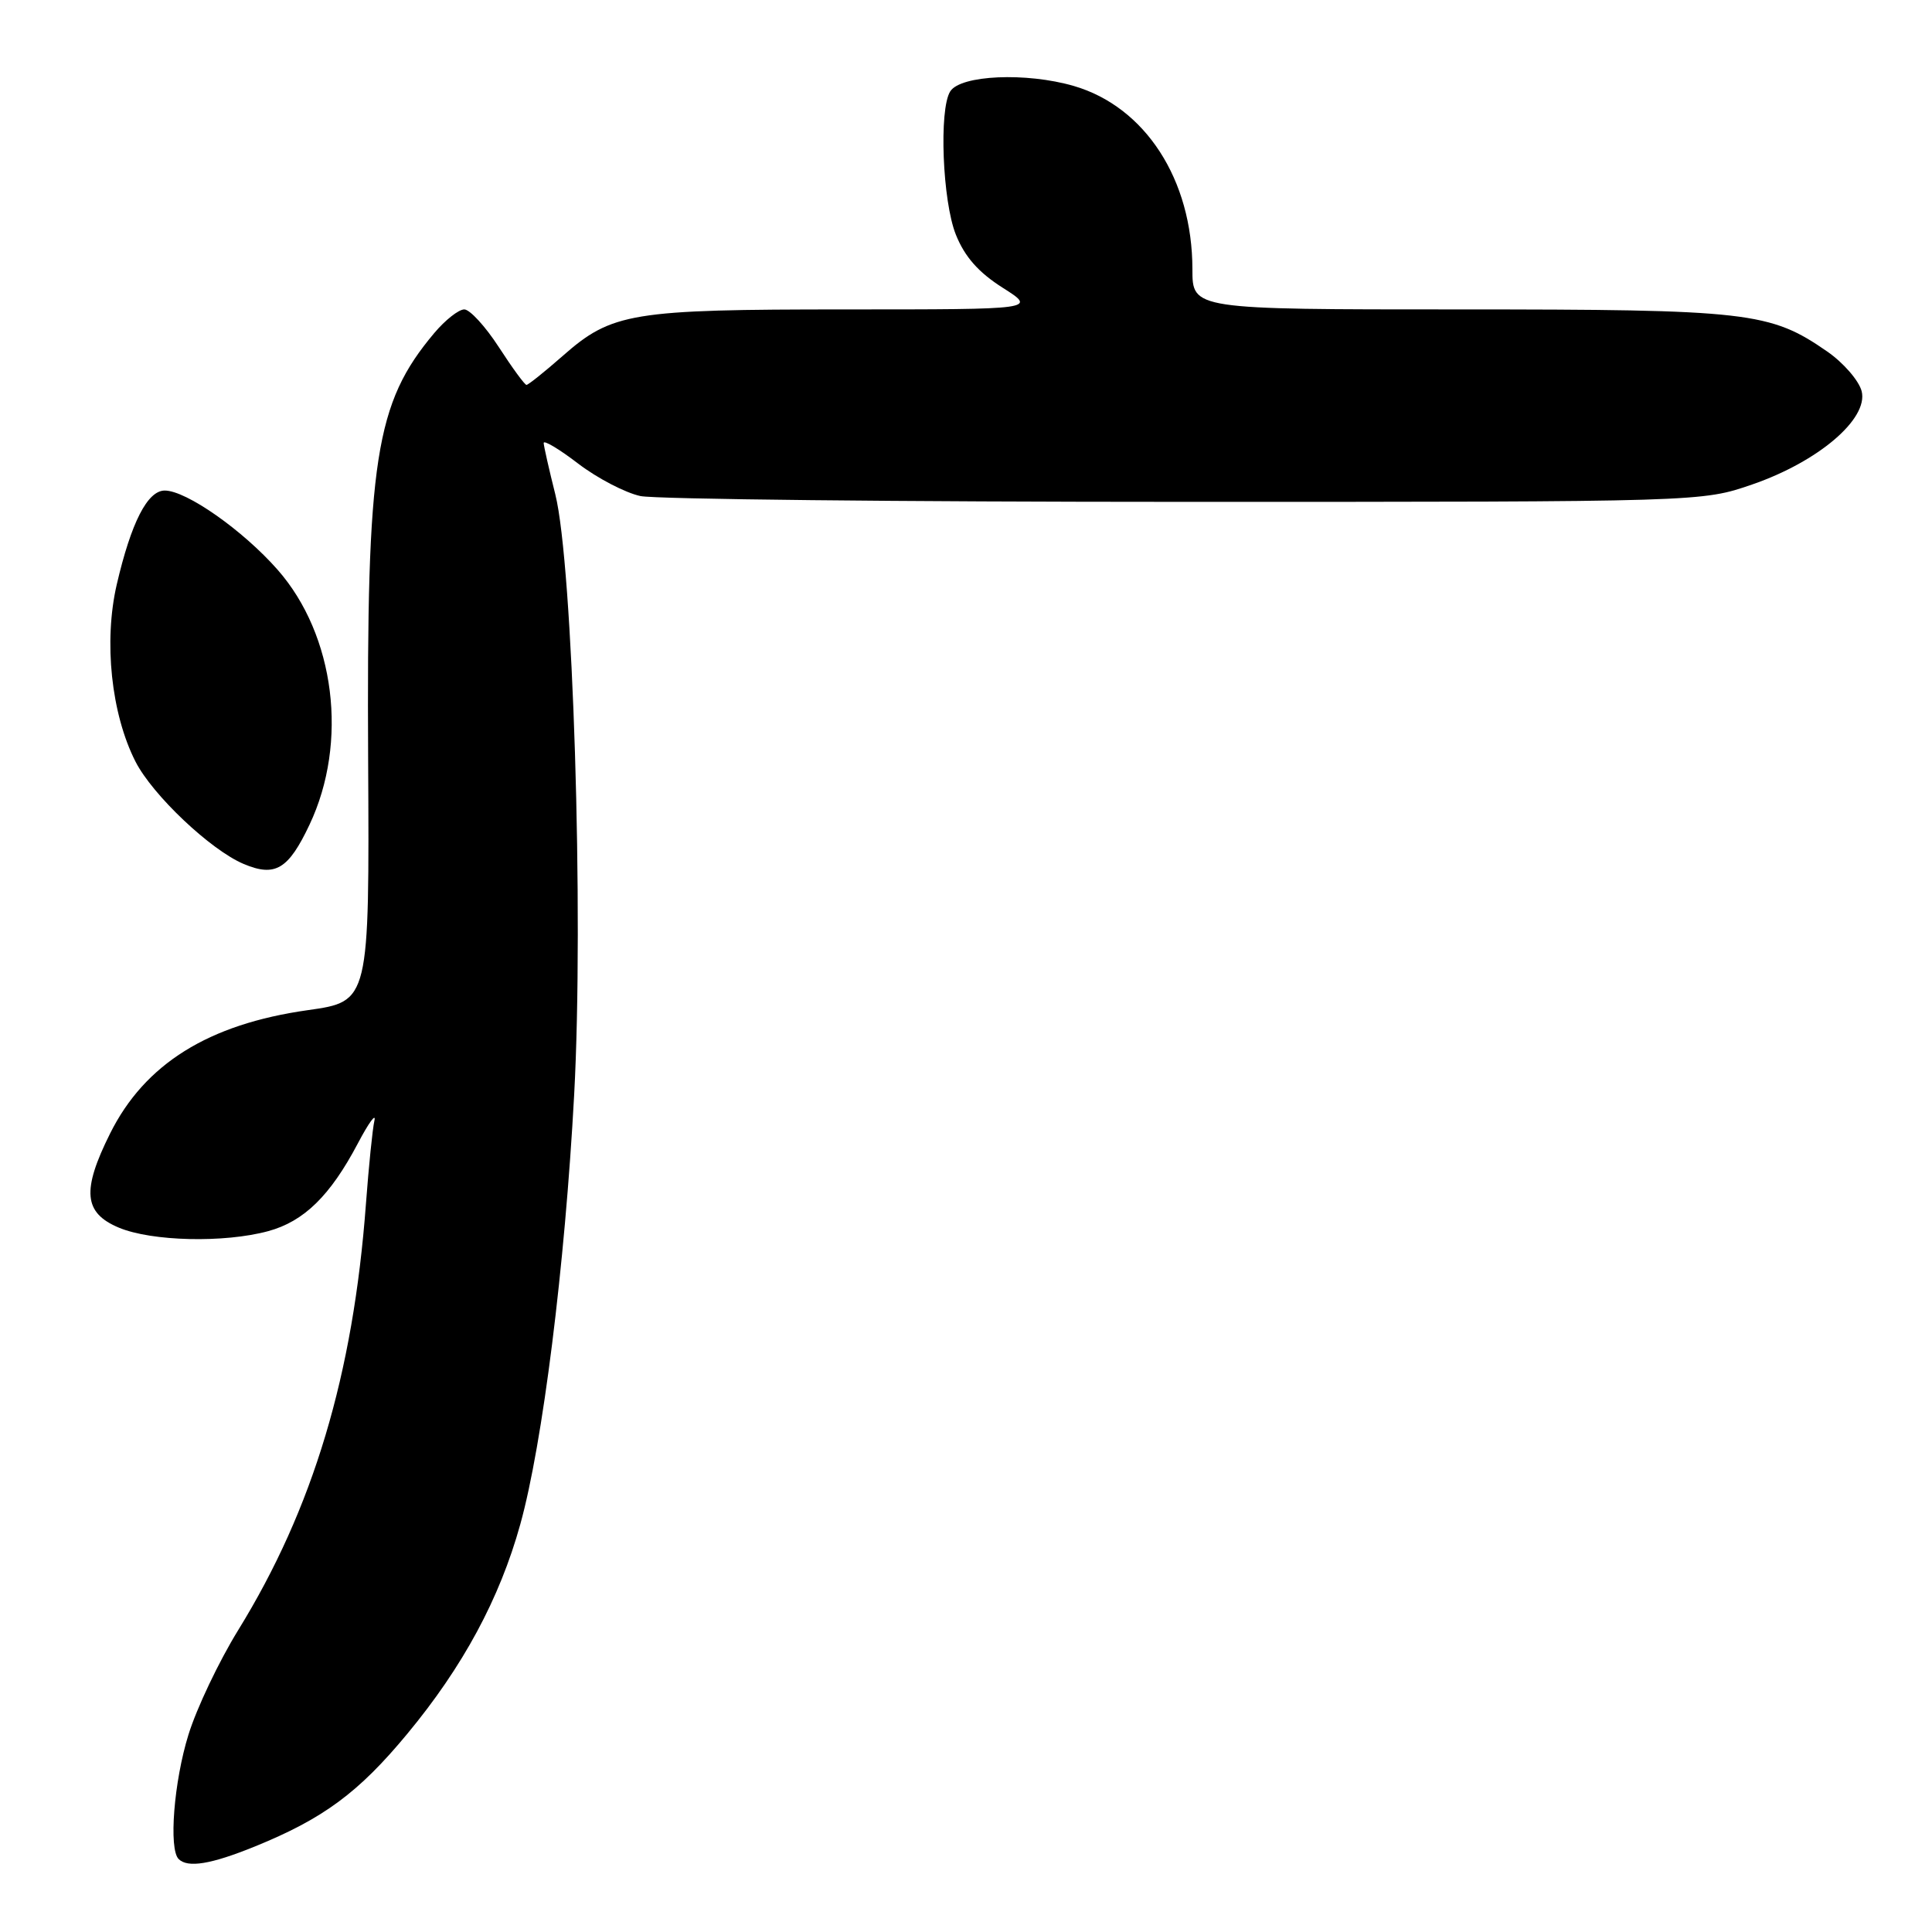 <?xml version="1.0" encoding="UTF-8" standalone="no"?>
<!DOCTYPE svg PUBLIC "-//W3C//DTD SVG 1.1//EN" "http://www.w3.org/Graphics/SVG/1.1/DTD/svg11.dtd" >
<svg xmlns="http://www.w3.org/2000/svg" xmlns:xlink="http://www.w3.org/1999/xlink" version="1.1" viewBox="0 0 256 256">
 <g >
 <path fill="currentColor"
d=" M 33.77 244.67 C 42.84 240.98 47.51 237.54 53.96 229.75 C 61.34 220.85 66.21 211.83 68.94 201.98 C 71.90 191.34 74.85 167.82 76.08 145.05 C 77.37 121.14 75.91 74.81 73.58 65.50 C 72.75 62.20 72.06 59.14 72.04 58.70 C 72.02 58.27 74.08 59.49 76.61 61.43 C 79.15 63.37 82.86 65.30 84.86 65.73 C 86.86 66.15 119.33 66.50 157.00 66.50 C 225.50 66.50 225.50 66.50 232.19 64.19 C 240.94 61.17 247.59 55.50 246.68 51.84 C 246.32 50.44 244.27 48.07 242.12 46.58 C 234.53 41.32 231.72 41.00 193.34 41.00 C 158.00 41.00 158.00 41.00 158.00 35.68 C 158.00 23.80 151.75 14.15 142.28 11.39 C 135.98 9.56 127.28 9.94 125.91 12.11 C 124.40 14.49 124.88 26.67 126.66 31.10 C 127.83 34.02 129.65 36.09 132.85 38.12 C 137.39 41.00 137.39 41.00 112.06 41.00 C 83.61 41.00 81.08 41.42 74.54 47.18 C 72.15 49.28 70.00 51.00 69.76 51.00 C 69.53 51.00 67.88 48.75 66.10 46.00 C 64.32 43.25 62.25 41.00 61.52 41.00 C 60.78 41.00 59.00 42.40 57.55 44.12 C 49.71 53.44 48.57 60.81 48.78 100.60 C 48.95 132.70 48.95 132.70 40.79 133.85 C 27.61 135.71 19.19 140.97 14.59 150.19 C 10.81 157.77 11.09 160.72 15.75 162.67 C 20.10 164.49 29.71 164.72 35.55 163.13 C 40.28 161.84 43.76 158.44 47.42 151.50 C 48.87 148.75 49.86 147.40 49.61 148.50 C 49.36 149.60 48.86 154.55 48.49 159.50 C 46.81 182.17 41.49 199.91 31.55 216.02 C 29.01 220.14 26.05 226.36 24.97 229.86 C 23.04 236.07 22.34 245.01 23.67 246.33 C 24.87 247.54 27.96 247.03 33.77 244.67 Z  M 41.01 109.28 C 46.18 98.36 44.40 84.15 36.78 75.49 C 32.18 70.26 24.68 65.00 21.83 65.00 C 19.54 65.00 17.38 69.24 15.47 77.45 C 13.72 85.01 14.74 94.60 17.95 100.91 C 20.22 105.36 27.92 112.64 32.29 114.48 C 36.47 116.24 38.21 115.20 41.01 109.28 Z "/>
</g>
</svg>